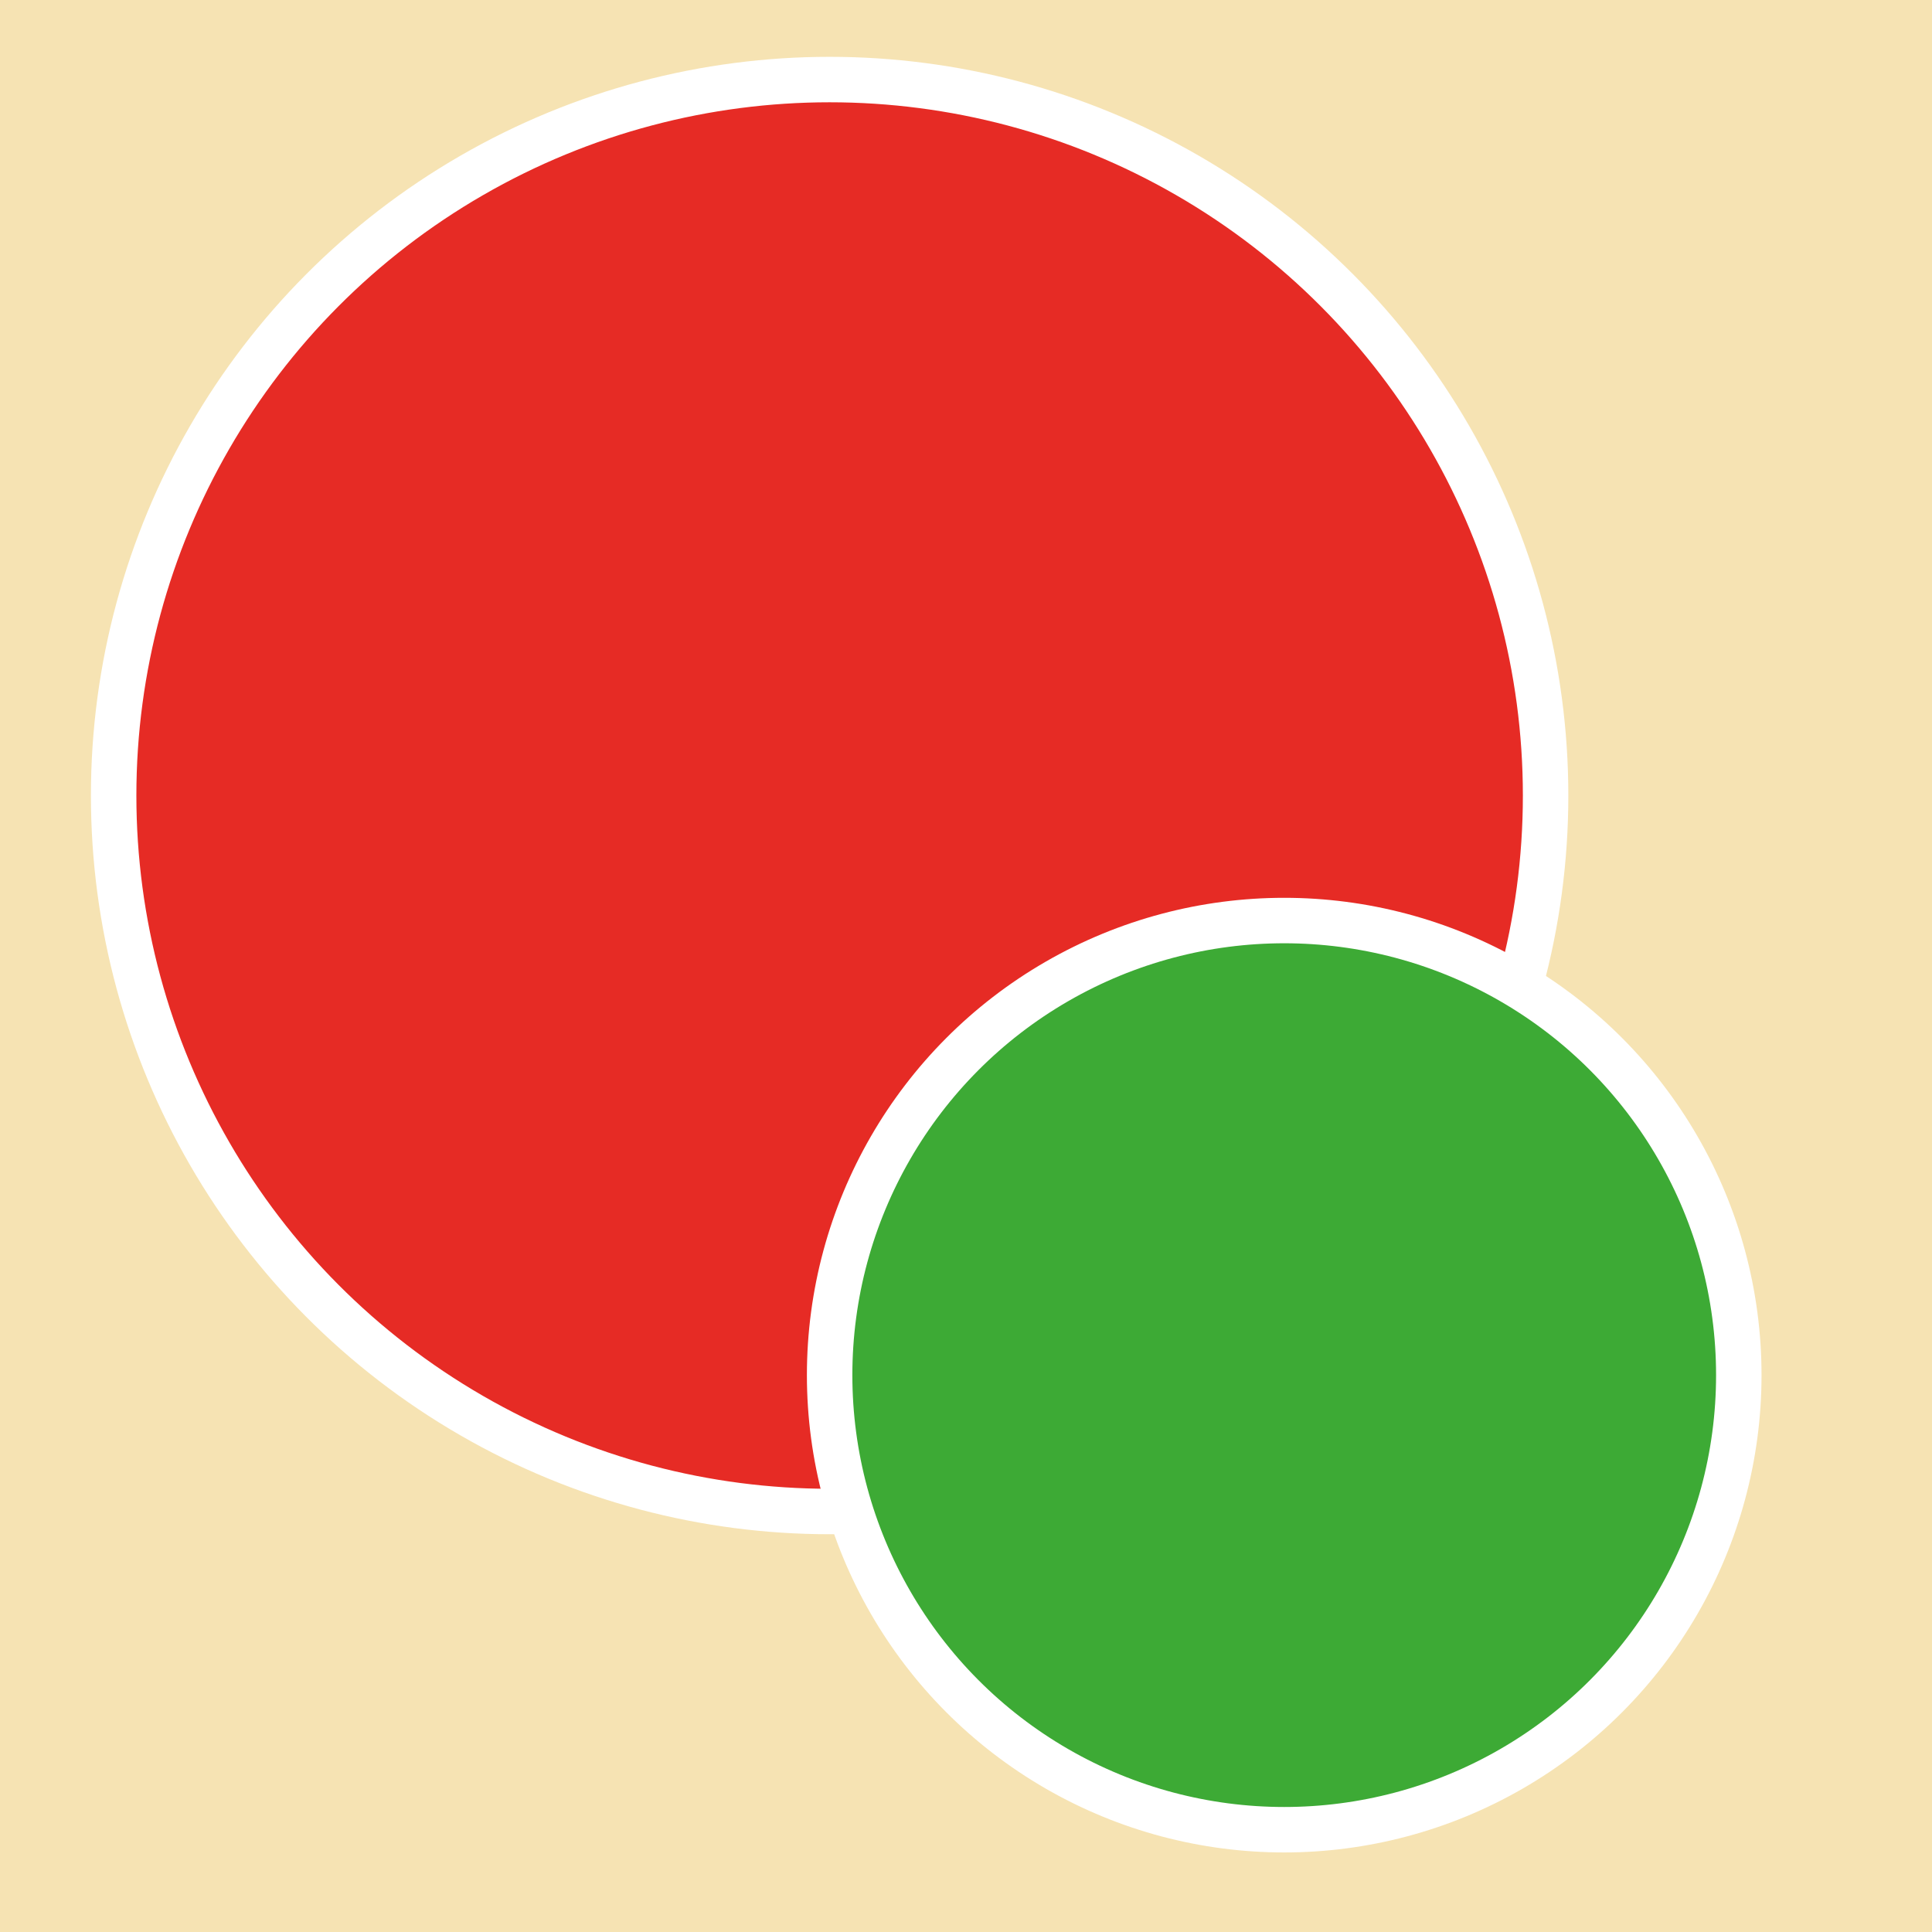 <?xml version="1.0" encoding="utf-8"?>
<!-- Generator: Adobe Illustrator 18.1.1, SVG Export Plug-In . SVG Version: 6.00 Build 0)  -->
<svg version="1.1" id="Calque_1" xmlns="http://www.w3.org/2000/svg" xmlns:xlink="http://www.w3.org/1999/xlink" x="0px" y="0px"
	 viewBox="0 0 17 17" enable-background="new 0 0 17 17" xml:space="preserve">
<g>
	<rect x="0" y="0" fill="#F6E3B3" width="17" height="17"/>
	<circle fill="#E62B25" stroke="#FFFFFF" stroke-width="0.4" stroke-miterlimit="10" cx="7.3" cy="7" r="6.3"/>
	<circle fill="#3DAA35" stroke="#FFFFFF" stroke-width="0.4" stroke-miterlimit="10" cx="11.3" cy="12.1" r="4"/>
</g>
</svg>
